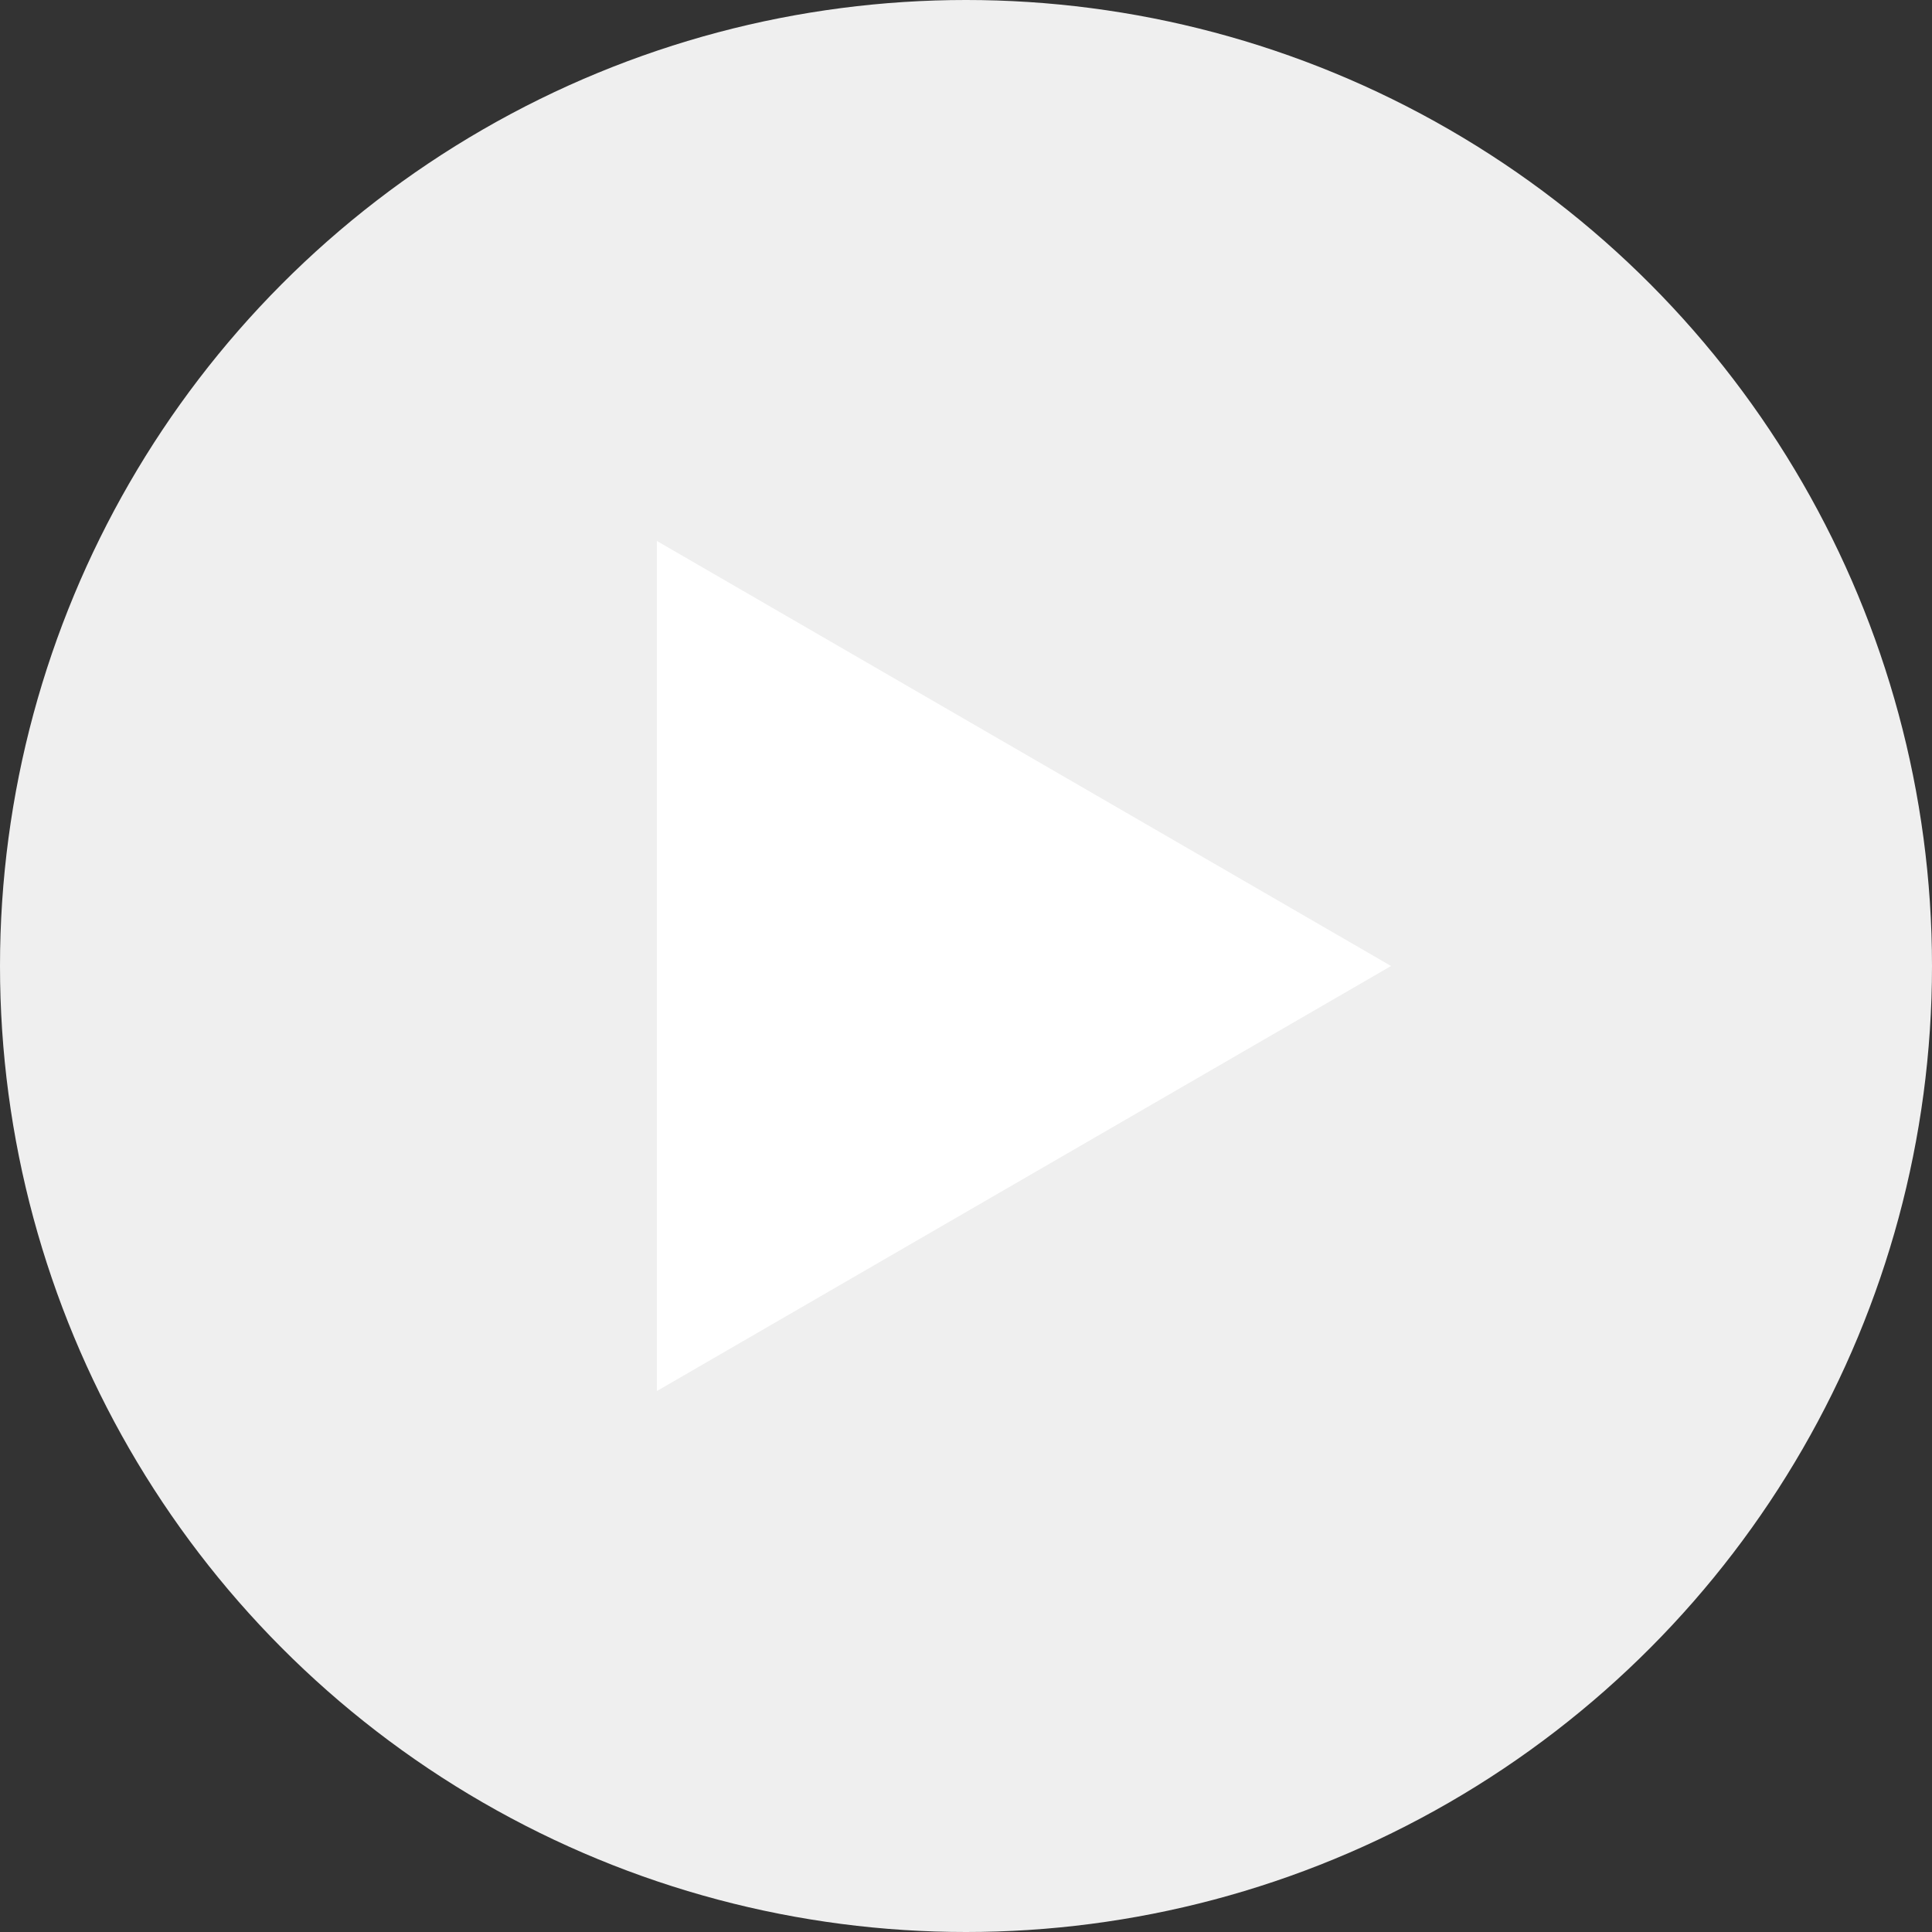 <svg xmlns="http://www.w3.org/2000/svg" width="50" height="50" viewBox="0 0 50 50">
  <rect x="0" y="0" width="50" height="50" fill="#333333" stroke="none"/>
  <g id="Group_3303" data-name="Group 3303" transform="translate(-396 -332)">
    <circle id="Ellipse_100" data-name="Ellipse 100" cx="25" cy="25" r="25" transform="translate(396 332)" fill="#efefef"/>
    <path id="Polygon_1" data-name="Polygon 1" d="M11,0,22,19H0Z" transform="translate(432 346) rotate(90)" fill="#fff"/>
  </g>
</svg>
